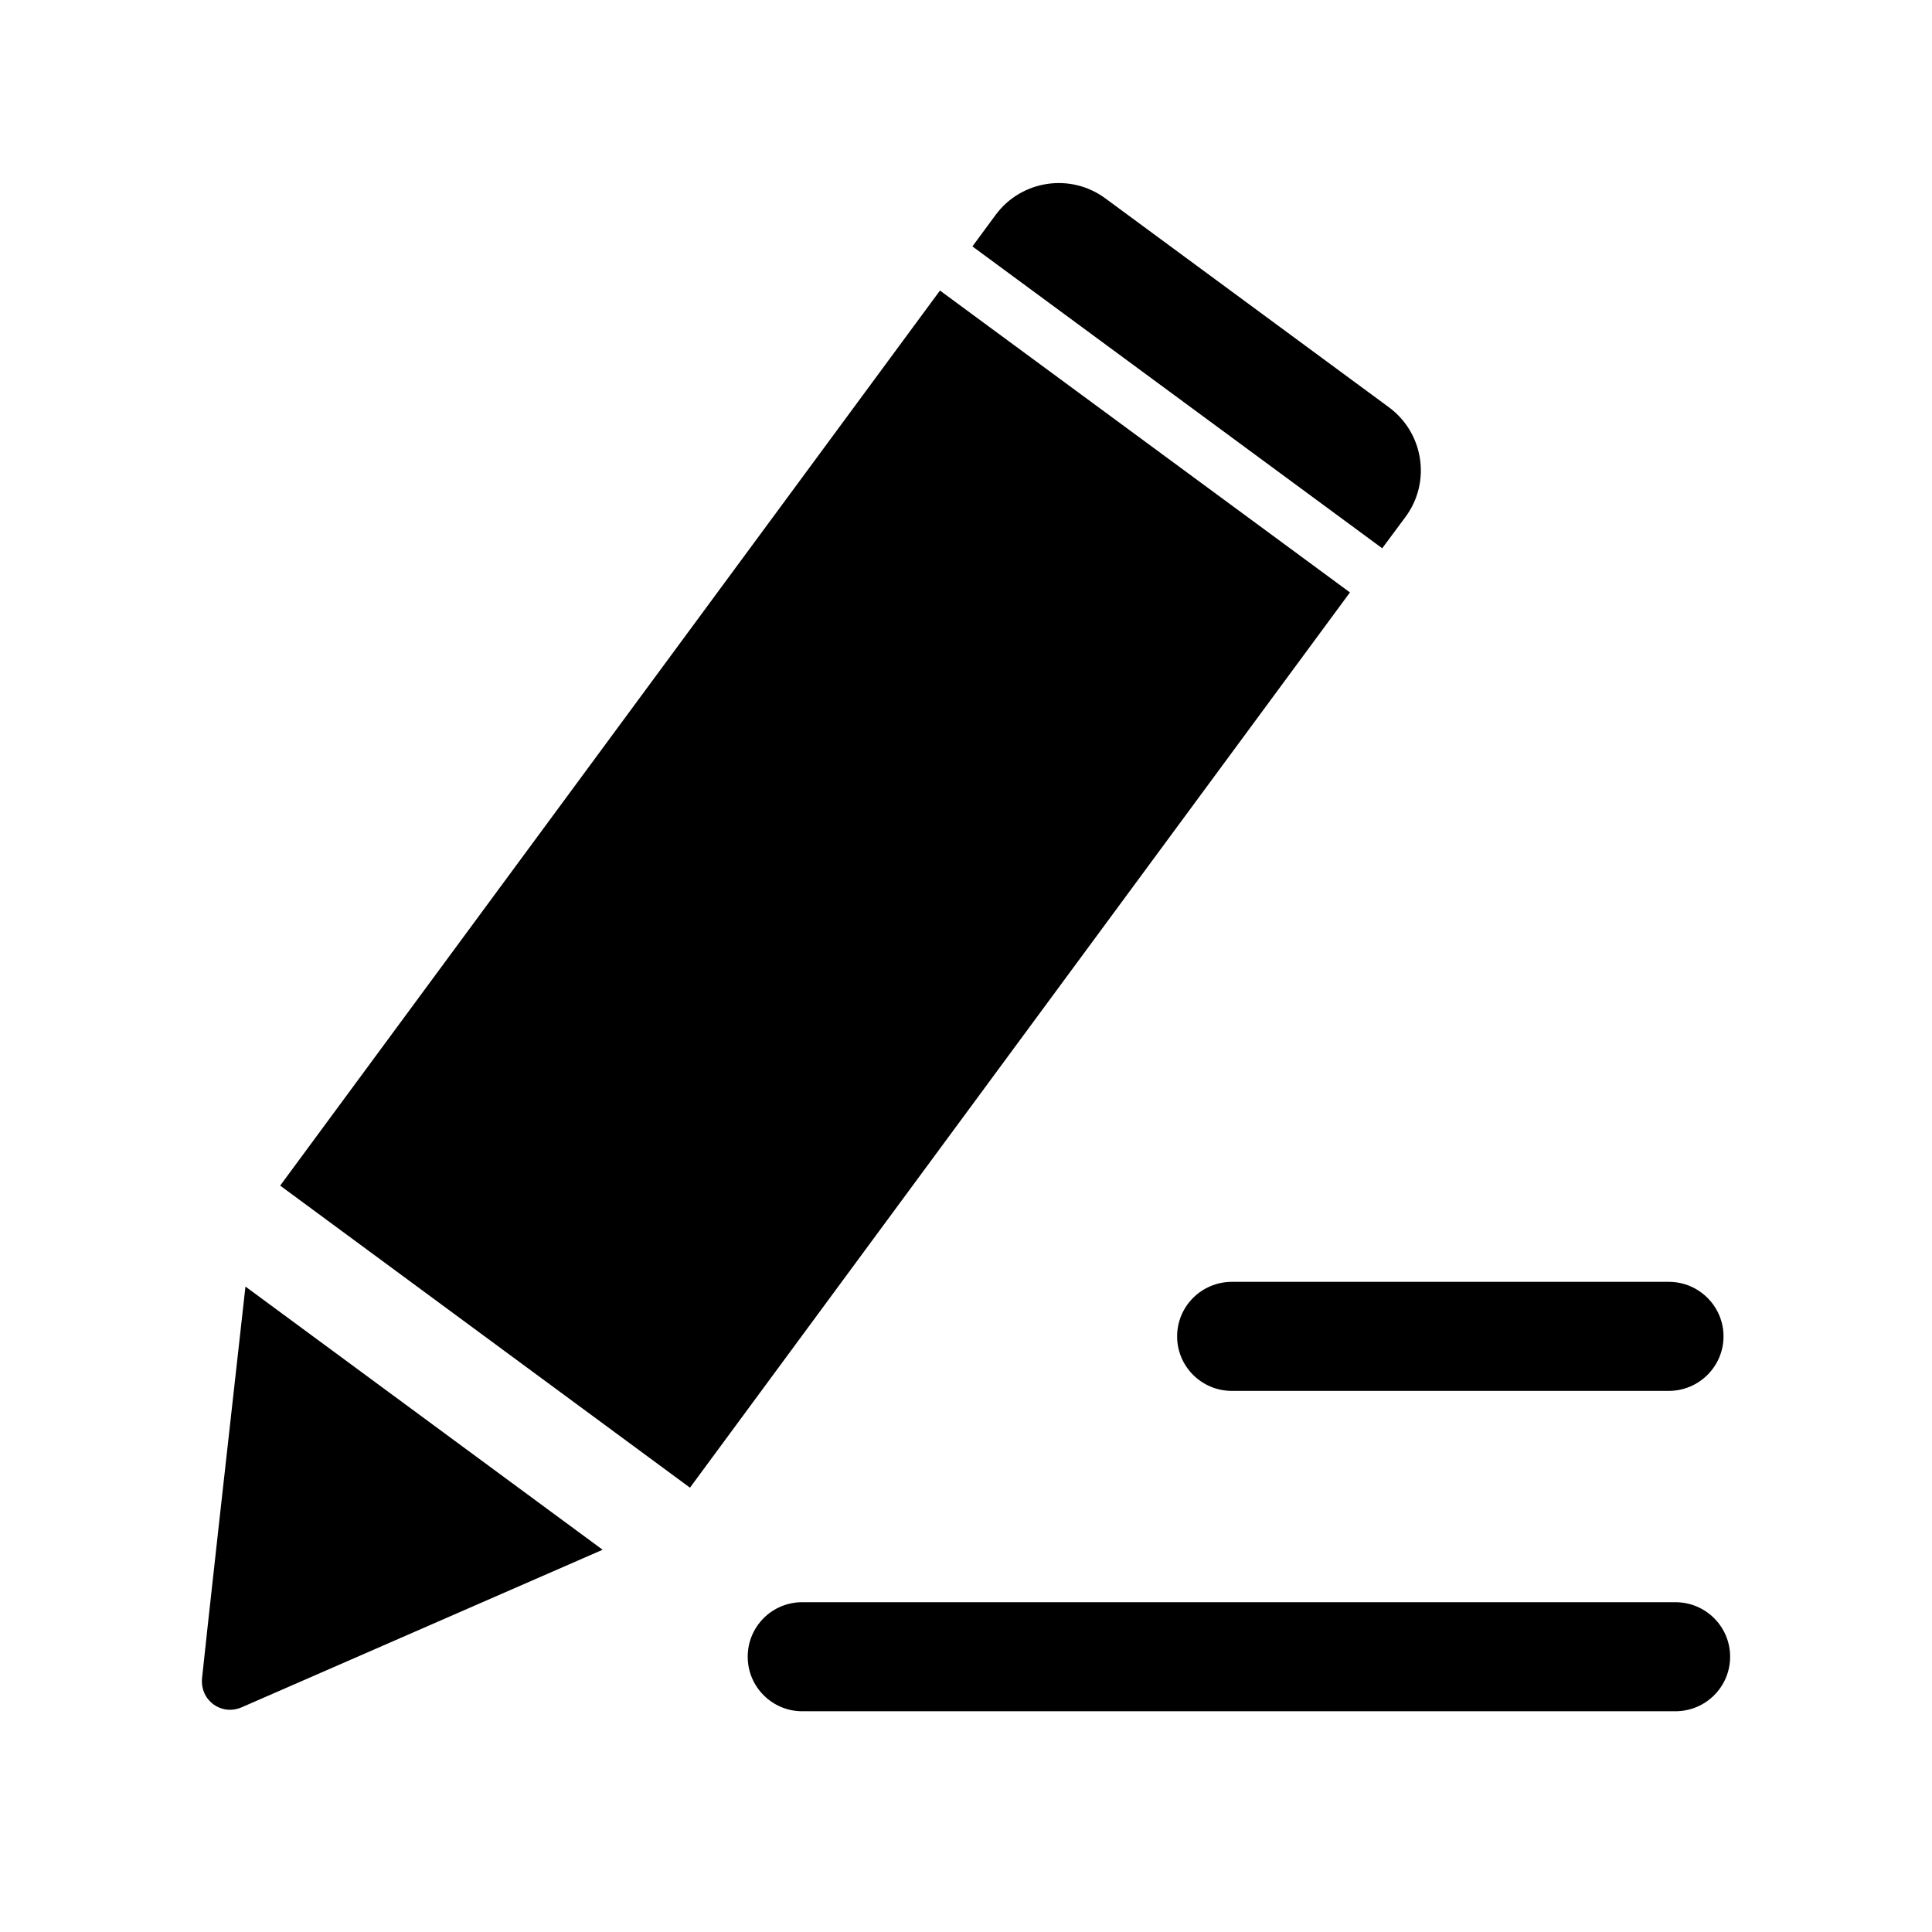 <?xml version="1.0" standalone="no"?><!DOCTYPE svg PUBLIC "-//W3C//DTD SVG 1.1//EN" "http://www.w3.org/Graphics/SVG/1.1/DTD/svg11.dtd"><svg t="1645934058473" class="icon" viewBox="0 0 1024 1024" version="1.1" xmlns="http://www.w3.org/2000/svg" p-id="6520" xmlns:xlink="http://www.w3.org/1999/xlink" width="200" height="200"><defs><style type="text/css"></style></defs><path d="M107.1 889.4c-1.2 11.7 10.1 20.2 21 15.5 13-5.6 134.6-58.8 191.3-83.5L130.1 681.9c-7.1 62.9-22 197.2-23 207.5zM623.9 708.3c0 16 13 28.9 29 28.9h231.6c16 0 29-13 29-28.9 0-15.9-13-28.9-29-28.9H652.8c-16 0.1-28.9 13-28.9 28.9zM745 273.9c13.6-18.4 9.6-44.4-8.8-58L585.8 105.1c-18.5-13.6-44.5-9.6-58.1 8.8l-12.3 16.7 217.2 160 12.4-16.7zM498.2 154L148.5 628.4l217.2 160.1L715.5 314zM888 849.2H425.2c-16 0-28.9 12.9-28.9 28.9 0 16 13 28.9 28.9 28.9H888c16 0 29-12.9 29-28.9 0-16-13-28.9-29-28.9z" p-id="6521"></path></svg>
